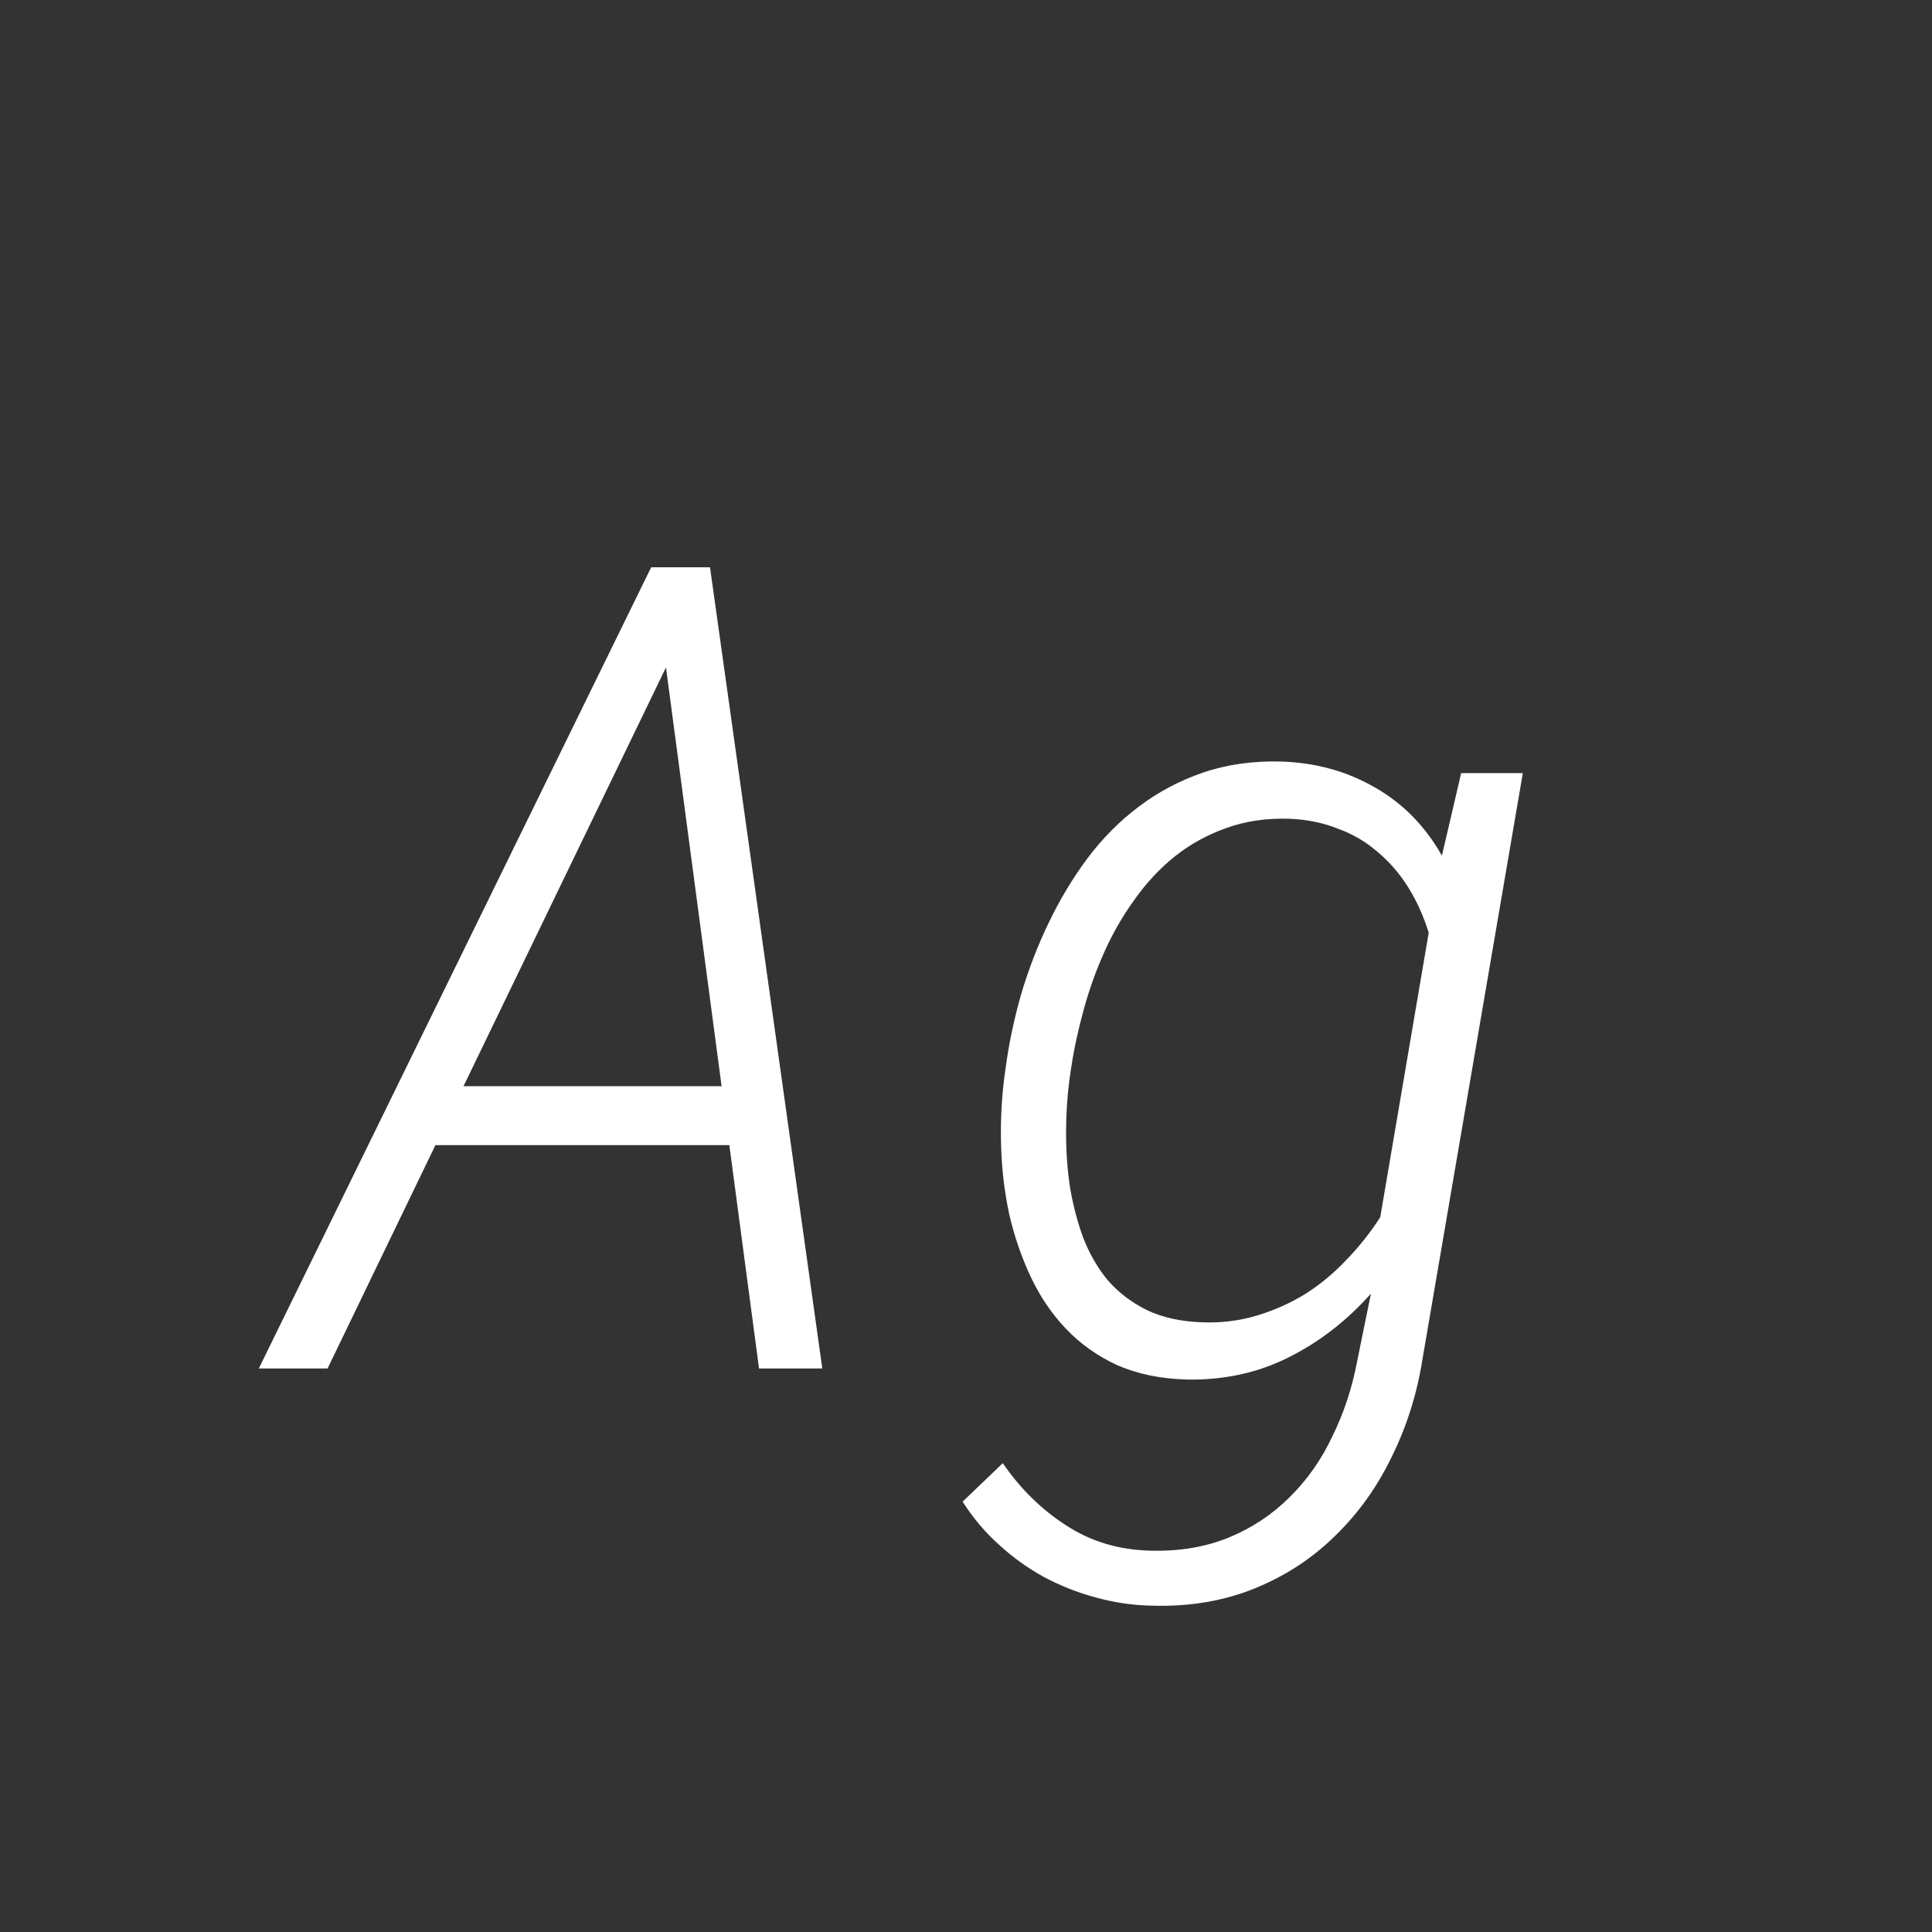 <svg width="24" height="24" viewBox="0 0 24 24" fill="none" xmlns="http://www.w3.org/2000/svg">
<rect x="0" y="0" width="24" height="24" fill="#333333" stroke="none"/>
<path d="M9.06 14.225H5.409L4.069 17H3.215L8.089 7.047H8.82L10.215 17H9.429L9.06 14.225ZM5.758 13.493H8.964L8.273 8.291L5.758 13.493ZM12.491 13.274C12.532 12.969 12.596 12.664 12.683 12.358C12.774 12.049 12.888 11.752 13.024 11.47C13.161 11.183 13.321 10.916 13.503 10.67C13.69 10.419 13.904 10.203 14.146 10.021C14.387 9.838 14.654 9.697 14.945 9.597C15.242 9.496 15.565 9.451 15.916 9.46C16.344 9.474 16.732 9.581 17.078 9.781C17.424 9.977 17.703 10.26 17.912 10.629L18.151 9.604H18.917L17.673 16.87C17.605 17.308 17.477 17.715 17.29 18.094C17.108 18.472 16.873 18.8 16.586 19.078C16.299 19.361 15.964 19.579 15.581 19.734C15.198 19.889 14.774 19.96 14.31 19.946C14.073 19.942 13.84 19.908 13.612 19.844C13.389 19.785 13.175 19.7 12.97 19.591C12.769 19.481 12.582 19.347 12.409 19.188C12.236 19.033 12.086 18.855 11.958 18.654L12.457 18.176C12.676 18.495 12.938 18.752 13.243 18.948C13.549 19.149 13.899 19.254 14.296 19.263C14.656 19.272 14.979 19.217 15.267 19.099C15.554 18.98 15.804 18.814 16.019 18.6C16.237 18.385 16.415 18.133 16.552 17.841C16.693 17.554 16.796 17.244 16.859 16.911L17.03 16.07C16.73 16.408 16.388 16.672 16.005 16.863C15.622 17.055 15.2 17.146 14.74 17.137C14.417 17.128 14.13 17.068 13.879 16.959C13.633 16.845 13.421 16.695 13.243 16.508C13.065 16.321 12.92 16.107 12.806 15.865C12.692 15.624 12.603 15.366 12.539 15.093C12.48 14.819 12.446 14.541 12.437 14.259C12.427 13.972 12.439 13.694 12.471 13.425L12.491 13.274ZM13.284 13.418C13.257 13.628 13.243 13.846 13.243 14.074C13.243 14.302 13.259 14.525 13.291 14.744C13.328 14.963 13.382 15.172 13.455 15.373C13.533 15.574 13.635 15.751 13.763 15.906C13.895 16.057 14.057 16.18 14.248 16.275C14.44 16.366 14.667 16.417 14.932 16.426C15.169 16.435 15.394 16.408 15.608 16.344C15.823 16.28 16.023 16.191 16.21 16.077C16.397 15.959 16.568 15.817 16.723 15.653C16.882 15.489 17.023 15.312 17.146 15.12L17.748 11.586C17.684 11.381 17.6 11.194 17.495 11.025C17.39 10.857 17.265 10.711 17.119 10.588C16.973 10.46 16.807 10.362 16.62 10.294C16.438 10.221 16.237 10.18 16.019 10.171C15.731 10.162 15.469 10.2 15.232 10.287C15 10.369 14.788 10.485 14.597 10.636C14.41 10.786 14.243 10.964 14.098 11.169C13.952 11.37 13.826 11.586 13.722 11.818C13.617 12.051 13.53 12.292 13.462 12.543C13.394 12.789 13.341 13.033 13.305 13.274L13.284 13.418Z" fill="white"/>
</svg>
